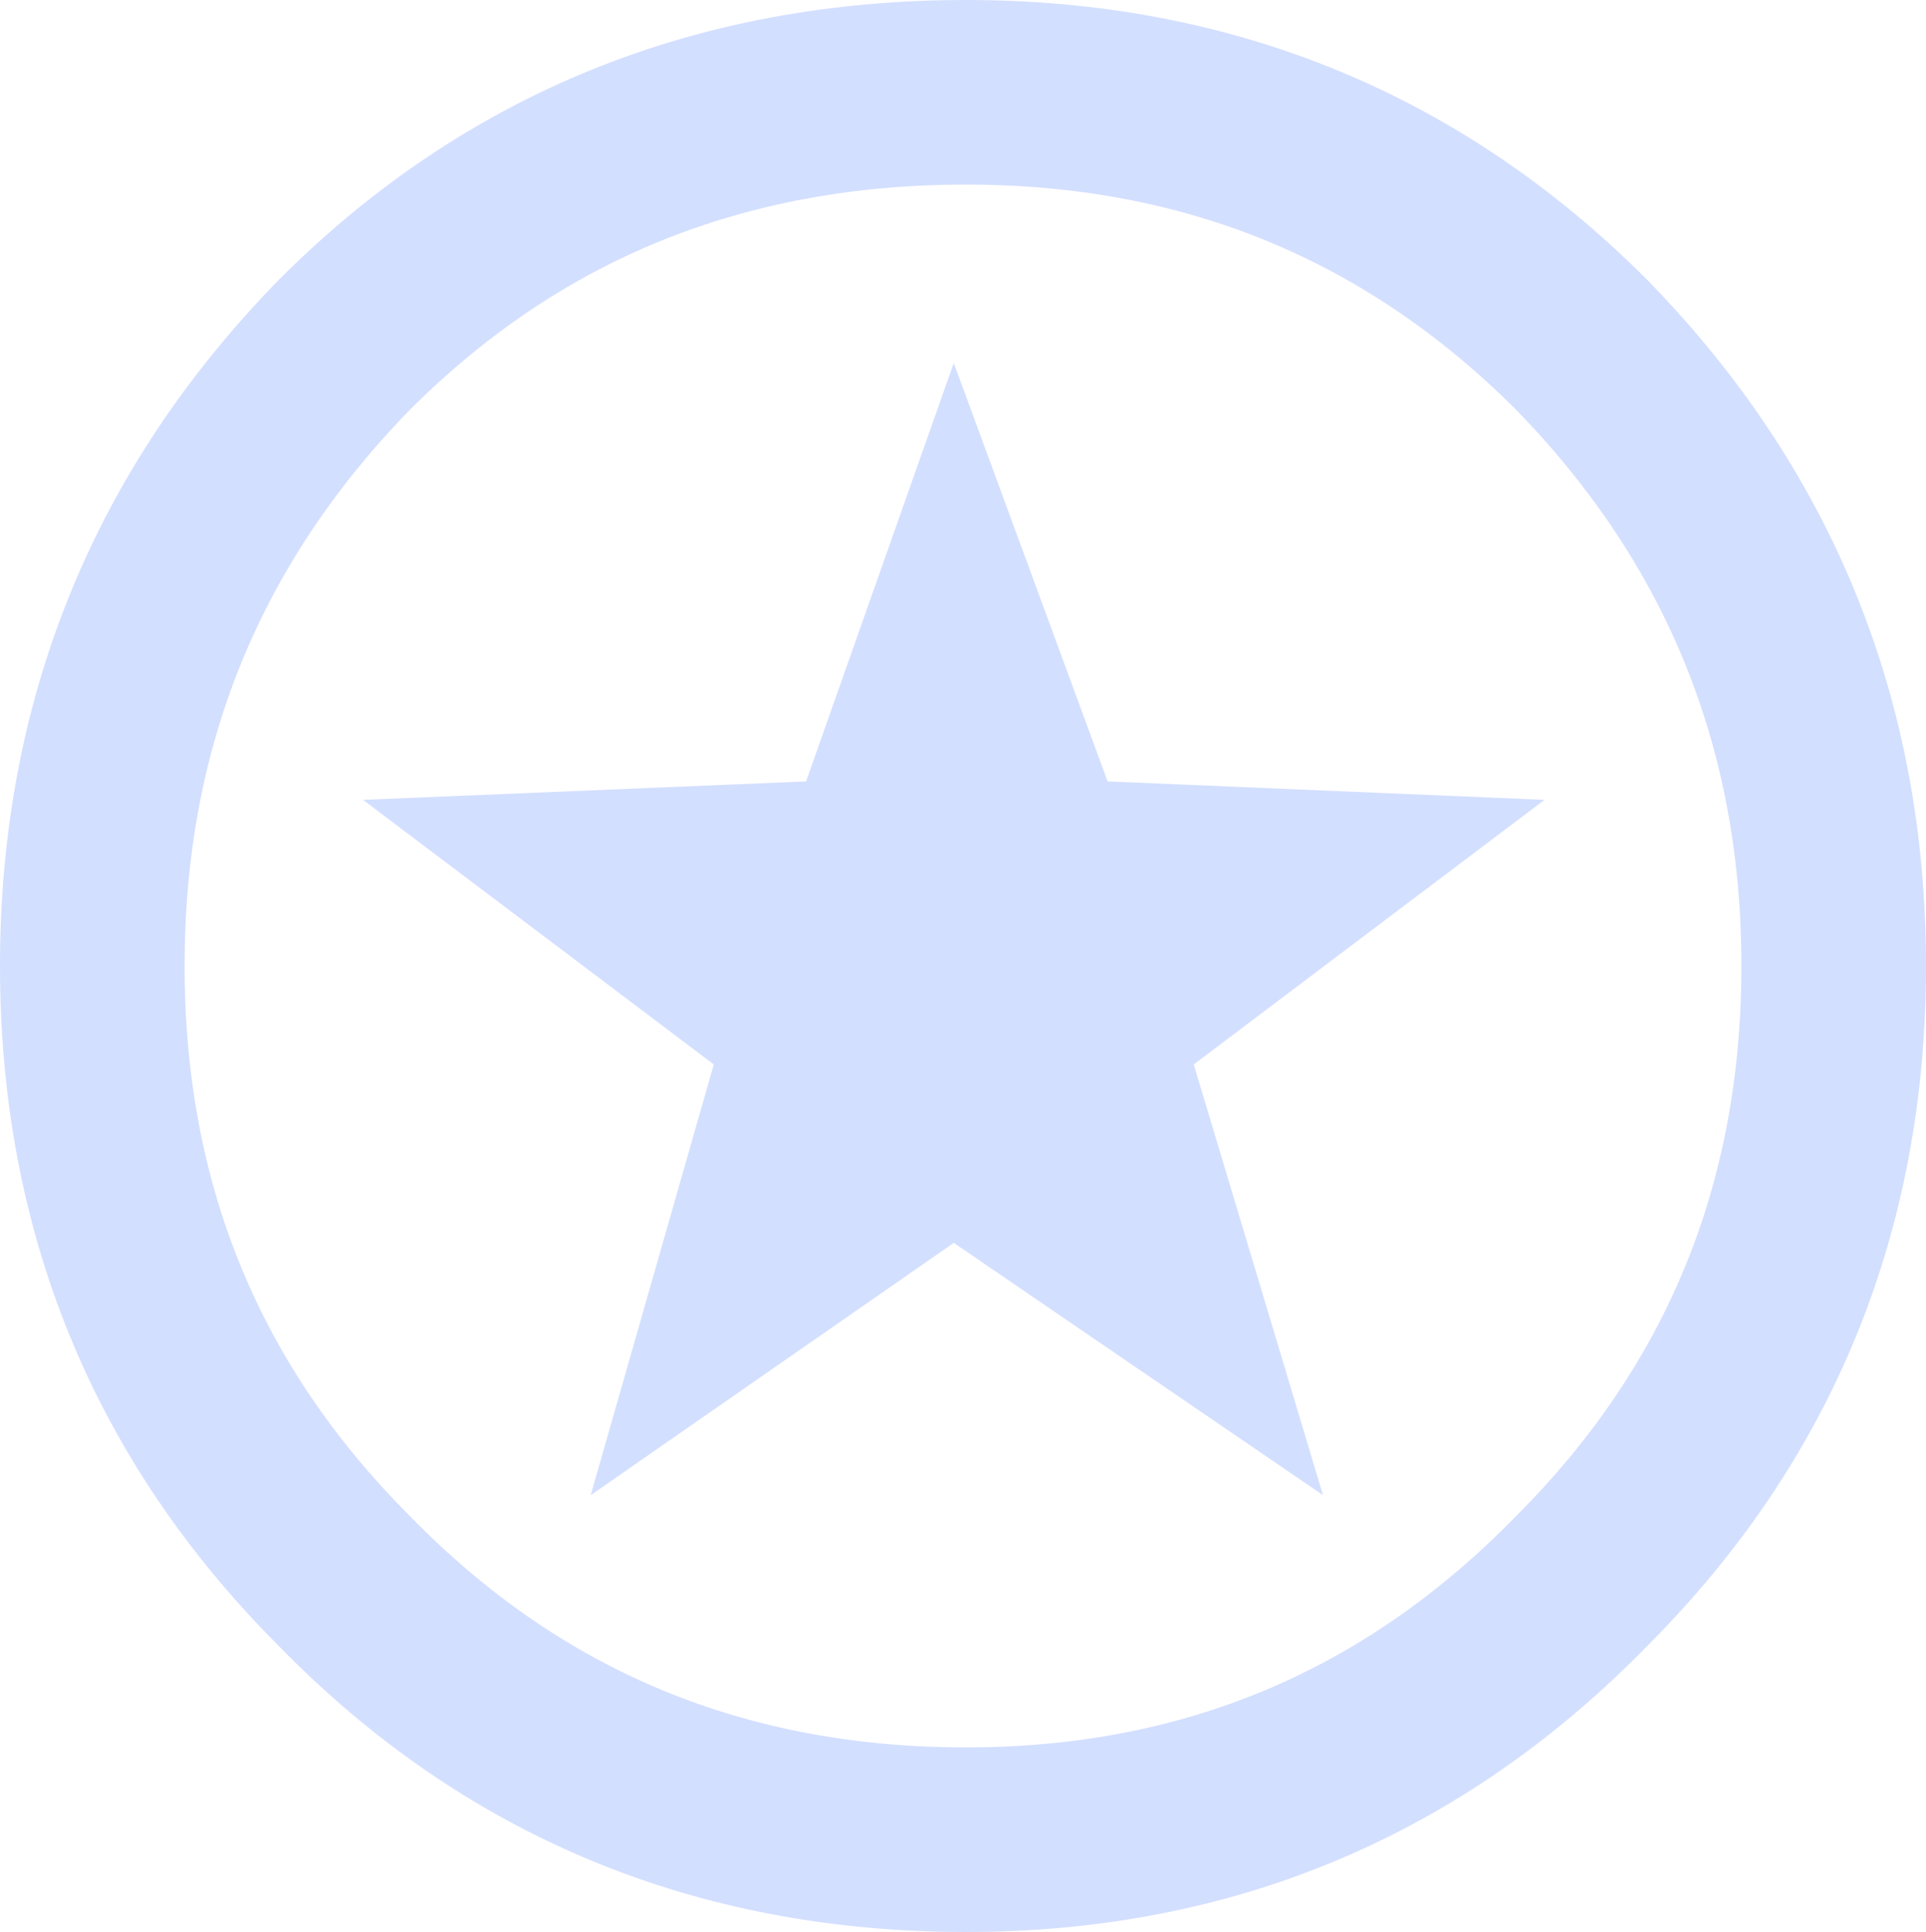 <?xml version="1.0" encoding="UTF-8" standalone="no"?>
<svg xmlns:xlink="http://www.w3.org/1999/xlink" height="15.7px" width="15.65px" xmlns="http://www.w3.org/2000/svg">
  <g transform="matrix(1.0, 0.0, 0.0, 1.0, 8.0, 7.85)">
    <path d="M-0.25 -4.9 L1.0 -1.5 4.55 -1.35 1.7 0.8 2.75 4.3 -0.25 2.25 -3.2 4.3 -2.2 0.8 -5.05 -1.35 -1.45 -1.5 -0.25 -4.9" fill="#d3dfff" fill-rule="evenodd" stroke="none"/>
    <path d="M6.9 0.0 Q6.9 2.95 4.85 5.0 2.8 7.1 -0.15 7.1 -3.15 7.1 -5.2 5.0 -7.25 2.95 -7.25 0.0 -7.25 -2.95 -5.2 -5.05 -3.15 -7.1 -0.15 -7.1 2.8 -7.1 4.85 -5.05 6.9 -2.95 6.9 0.0 Z" fill="none" stroke="#d3dfff" stroke-linecap="round" stroke-linejoin="round" stroke-width="1.5"/>
  </g>
</svg>
